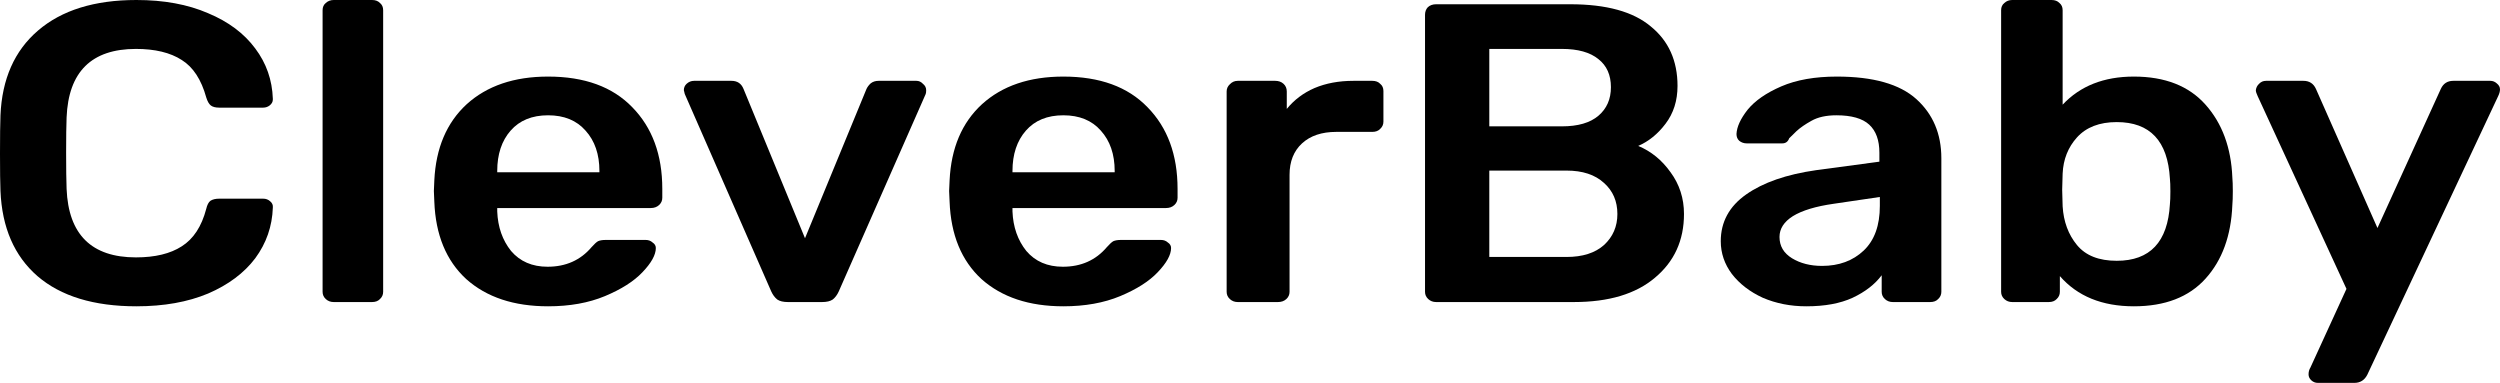<svg width="111" height="17" viewBox="0 0 111 17" fill="currentColor" xmlns="http://www.w3.org/2000/svg">
  <path d="M6.057 13.6C4.168 13.6 2.703 13.153 1.663 12.259C0.636 11.365 0.089 10.106 0.021 8.481C0.007 8.141 0 7.587 0 6.819C0 6.038 0.007 5.471 0.021 5.119C0.089 3.507 0.643 2.254 1.684 1.36C2.738 0.453 4.195 0 6.057 0C7.275 0 8.336 0.195 9.239 0.586C10.143 0.963 10.841 1.486 11.334 2.153C11.826 2.808 12.086 3.551 12.114 4.382V4.42C12.114 4.521 12.066 4.609 11.97 4.684C11.888 4.747 11.792 4.779 11.682 4.779H9.732C9.568 4.779 9.445 4.747 9.362 4.684C9.28 4.621 9.212 4.502 9.157 4.326C8.938 3.532 8.575 2.978 8.069 2.663C7.563 2.336 6.885 2.172 6.036 2.172C4.065 2.172 3.039 3.186 2.957 5.213C2.943 5.553 2.936 6.076 2.936 6.781C2.936 7.486 2.943 8.021 2.957 8.387C3.039 10.414 4.065 11.428 6.036 11.428C6.885 11.428 7.563 11.264 8.069 10.937C8.589 10.609 8.952 10.055 9.157 9.274C9.198 9.098 9.26 8.979 9.342 8.916C9.438 8.853 9.568 8.821 9.732 8.821H11.682C11.806 8.821 11.908 8.859 11.991 8.934C12.086 9.01 12.127 9.104 12.114 9.218C12.086 10.049 11.826 10.798 11.334 11.466C10.841 12.12 10.143 12.643 9.239 13.033C8.336 13.411 7.275 13.6 6.057 13.6Z"/>
  <path d="M14.816 13.411C14.679 13.411 14.562 13.367 14.466 13.279C14.371 13.191 14.323 13.084 14.323 12.958V0.453C14.323 0.315 14.371 0.208 14.466 0.132C14.562 0.044 14.679 0 14.816 0H16.52C16.67 0 16.787 0.044 16.869 0.132C16.965 0.208 17.012 0.315 17.012 0.453V12.958C17.012 13.084 16.965 13.191 16.869 13.279C16.787 13.367 16.67 13.411 16.52 13.411H14.816Z"/>
  <path d="M24.335 13.6C22.816 13.6 21.604 13.197 20.701 12.391C19.811 11.573 19.339 10.427 19.284 8.953L19.264 8.481L19.284 8.009C19.353 6.573 19.832 5.446 20.721 4.628C21.625 3.809 22.829 3.4 24.335 3.4C25.95 3.4 27.196 3.853 28.072 4.76C28.962 5.667 29.406 6.876 29.406 8.387V8.783C29.406 8.909 29.358 9.016 29.263 9.104C29.167 9.193 29.044 9.237 28.893 9.237H22.077V9.388C22.104 10.08 22.309 10.666 22.692 11.144C23.09 11.61 23.63 11.843 24.314 11.843C25.122 11.843 25.772 11.554 26.265 10.974C26.388 10.836 26.484 10.748 26.552 10.71C26.635 10.672 26.751 10.653 26.901 10.653H28.667C28.79 10.653 28.893 10.691 28.975 10.767C29.071 10.83 29.119 10.912 29.119 11.012C29.119 11.314 28.921 11.673 28.523 12.089C28.14 12.492 27.586 12.844 26.86 13.147C26.135 13.449 25.293 13.6 24.335 13.6ZM26.614 7.65V7.593C26.614 6.85 26.409 6.252 25.998 5.799C25.601 5.346 25.047 5.119 24.335 5.119C23.623 5.119 23.069 5.346 22.672 5.799C22.275 6.252 22.077 6.85 22.077 7.593V7.65H26.614Z"/>
  <path d="M34.983 13.411C34.777 13.411 34.62 13.373 34.51 13.298C34.401 13.21 34.312 13.09 34.243 12.939L30.404 4.174L30.363 4.004C30.363 3.891 30.404 3.797 30.486 3.721C30.582 3.633 30.692 3.589 30.815 3.589H32.478C32.738 3.589 32.916 3.709 33.012 3.948L35.742 10.578L38.473 3.948C38.514 3.86 38.576 3.778 38.658 3.702C38.754 3.627 38.87 3.589 39.007 3.589H40.691C40.8 3.589 40.896 3.633 40.978 3.721C41.074 3.797 41.122 3.891 41.122 4.004C41.122 4.08 41.115 4.137 41.101 4.174L37.241 12.939C37.173 13.09 37.084 13.21 36.974 13.298C36.865 13.373 36.707 13.411 36.502 13.411H34.983Z"/>
  <path d="M47.213 13.6C45.693 13.6 44.482 13.197 43.578 12.391C42.689 11.573 42.217 10.427 42.162 8.953L42.141 8.481L42.162 8.009C42.23 6.573 42.709 5.446 43.599 4.628C44.502 3.809 45.707 3.4 47.213 3.4C48.828 3.4 50.073 3.853 50.949 4.76C51.839 5.667 52.284 6.876 52.284 8.387V8.783C52.284 8.909 52.236 9.016 52.14 9.104C52.044 9.193 51.921 9.237 51.771 9.237H44.954V9.388C44.981 10.08 45.187 10.666 45.57 11.144C45.967 11.61 46.508 11.843 47.192 11.843C48 11.843 48.65 11.554 49.143 10.974C49.266 10.836 49.362 10.748 49.43 10.71C49.512 10.672 49.629 10.653 49.779 10.653H51.545C51.668 10.653 51.771 10.691 51.853 10.767C51.949 10.83 51.996 10.912 51.996 11.012C51.996 11.314 51.798 11.673 51.401 12.089C51.018 12.492 50.464 12.844 49.738 13.147C49.013 13.449 48.171 13.6 47.213 13.6ZM49.492 7.65V7.593C49.492 6.85 49.286 6.252 48.876 5.799C48.479 5.346 47.924 5.119 47.213 5.119C46.501 5.119 45.947 5.346 45.55 5.799C45.153 6.252 44.954 6.85 44.954 7.593V7.65H49.492Z"/>
  <path d="M54.956 13.411C54.819 13.411 54.703 13.367 54.607 13.279C54.511 13.191 54.463 13.084 54.463 12.958V4.061C54.463 3.935 54.511 3.828 54.607 3.74C54.703 3.639 54.819 3.589 54.956 3.589H56.619C56.77 3.589 56.893 3.633 56.989 3.721C57.085 3.809 57.133 3.923 57.133 4.061V4.836C57.461 4.433 57.872 4.124 58.364 3.91C58.871 3.696 59.446 3.589 60.089 3.589H60.931C61.081 3.589 61.198 3.633 61.28 3.721C61.376 3.797 61.424 3.904 61.424 4.042V5.402C61.424 5.528 61.376 5.635 61.28 5.723C61.198 5.811 61.081 5.856 60.931 5.856H59.329C58.686 5.856 58.18 6.026 57.81 6.366C57.441 6.706 57.256 7.171 57.256 7.763V12.958C57.256 13.084 57.208 13.191 57.112 13.279C57.016 13.367 56.893 13.411 56.742 13.411H54.956Z"/>
  <path d="M63.764 13.411C63.627 13.411 63.511 13.367 63.415 13.279C63.319 13.191 63.271 13.084 63.271 12.958V0.661C63.271 0.523 63.312 0.409 63.395 0.321C63.49 0.233 63.614 0.189 63.764 0.189H69.718C71.32 0.189 72.511 0.516 73.291 1.171C74.085 1.813 74.482 2.695 74.482 3.816C74.482 4.47 74.304 5.031 73.948 5.497C73.606 5.95 73.202 6.277 72.737 6.479C73.311 6.718 73.79 7.109 74.174 7.65C74.571 8.191 74.769 8.809 74.769 9.501C74.769 10.672 74.338 11.617 73.476 12.334C72.627 13.052 71.429 13.411 69.882 13.411H63.764ZM69.349 5.61C70.061 5.61 70.601 5.453 70.971 5.138C71.34 4.823 71.525 4.401 71.525 3.872C71.525 3.331 71.34 2.915 70.971 2.626C70.601 2.323 70.061 2.172 69.349 2.172H66.125V5.61H69.349ZM69.554 11.409C70.266 11.409 70.82 11.233 71.217 10.88C71.614 10.515 71.812 10.055 71.812 9.501C71.812 8.934 71.614 8.475 71.217 8.122C70.82 7.757 70.266 7.574 69.554 7.574H66.125V11.409H69.554Z"/>
  <path d="M80.201 13.6C79.503 13.6 78.859 13.474 78.271 13.222C77.696 12.958 77.237 12.605 76.895 12.164C76.567 11.724 76.402 11.239 76.402 10.71C76.402 9.854 76.779 9.161 77.532 8.632C78.284 8.103 79.318 7.744 80.632 7.556L83.445 7.178V6.781C83.445 6.227 83.294 5.811 82.993 5.534C82.692 5.257 82.206 5.119 81.535 5.119C81.084 5.119 80.714 5.201 80.427 5.364C80.153 5.516 79.934 5.667 79.769 5.818C79.605 5.981 79.496 6.089 79.441 6.139C79.386 6.29 79.284 6.366 79.133 6.366H77.552C77.429 6.366 77.319 6.328 77.224 6.252C77.141 6.177 77.1 6.076 77.1 5.95C77.114 5.635 77.278 5.276 77.593 4.873C77.922 4.47 78.421 4.124 79.092 3.834C79.763 3.545 80.584 3.4 81.556 3.4C83.171 3.4 84.348 3.734 85.087 4.401C85.826 5.069 86.196 5.944 86.196 7.027V12.958C86.196 13.084 86.148 13.191 86.052 13.279C85.97 13.367 85.854 13.411 85.703 13.411H84.04C83.903 13.411 83.787 13.367 83.691 13.279C83.595 13.191 83.547 13.084 83.547 12.958V12.221C83.246 12.624 82.815 12.958 82.254 13.222C81.706 13.474 81.022 13.6 80.201 13.6ZM80.899 11.806C81.652 11.806 82.267 11.579 82.747 11.126C83.226 10.672 83.465 10.011 83.465 9.142V8.746L81.412 9.048C80.618 9.161 80.016 9.344 79.605 9.596C79.208 9.847 79.01 10.156 79.01 10.521C79.01 10.924 79.195 11.239 79.564 11.466C79.934 11.692 80.379 11.806 80.899 11.806Z"/>
  <path d="M94.743 13.6C93.333 13.6 92.238 13.153 91.458 12.259V12.958C91.458 13.084 91.41 13.191 91.314 13.279C91.232 13.367 91.116 13.411 90.965 13.411H89.343C89.206 13.411 89.09 13.367 88.994 13.279C88.898 13.191 88.85 13.084 88.85 12.958V0.453C88.85 0.315 88.898 0.208 88.994 0.132C89.09 0.044 89.206 0 89.343 0H91.088C91.239 0 91.355 0.044 91.438 0.132C91.533 0.208 91.581 0.315 91.581 0.453V4.647C92.361 3.816 93.415 3.4 94.743 3.4C96.126 3.4 97.186 3.816 97.925 4.647C98.665 5.478 99.062 6.554 99.116 7.877C99.13 8.028 99.137 8.229 99.137 8.481C99.137 8.746 99.13 8.953 99.116 9.104C99.062 10.464 98.665 11.554 97.925 12.372C97.186 13.191 96.126 13.6 94.743 13.6ZM93.983 11.579C95.462 11.579 96.249 10.742 96.344 9.067C96.358 8.941 96.365 8.752 96.365 8.5C96.365 8.248 96.358 8.059 96.344 7.933C96.249 6.259 95.462 5.421 93.983 5.421C93.217 5.421 92.628 5.648 92.218 6.101C91.821 6.542 91.609 7.077 91.581 7.707L91.561 8.424L91.581 9.161C91.622 9.841 91.834 10.414 92.218 10.88C92.601 11.346 93.189 11.579 93.983 11.579Z"/>
  <path d="M102.911 17C102.801 17 102.705 16.962 102.623 16.887C102.541 16.811 102.5 16.723 102.5 16.622C102.5 16.509 102.527 16.408 102.582 16.32L104.183 12.826L100.241 4.269C100.187 4.156 100.159 4.067 100.159 4.004C100.173 3.891 100.221 3.797 100.303 3.721C100.385 3.633 100.488 3.589 100.611 3.589H102.274C102.534 3.589 102.719 3.709 102.828 3.948L105.559 10.124L108.372 3.948C108.481 3.709 108.666 3.589 108.926 3.589H110.569C110.678 3.589 110.774 3.627 110.856 3.702C110.952 3.778 111 3.866 111 3.967C111 4.055 110.973 4.156 110.918 4.269L105.107 16.641C104.984 16.88 104.793 17 104.533 17H102.911Z"/>
</svg>

